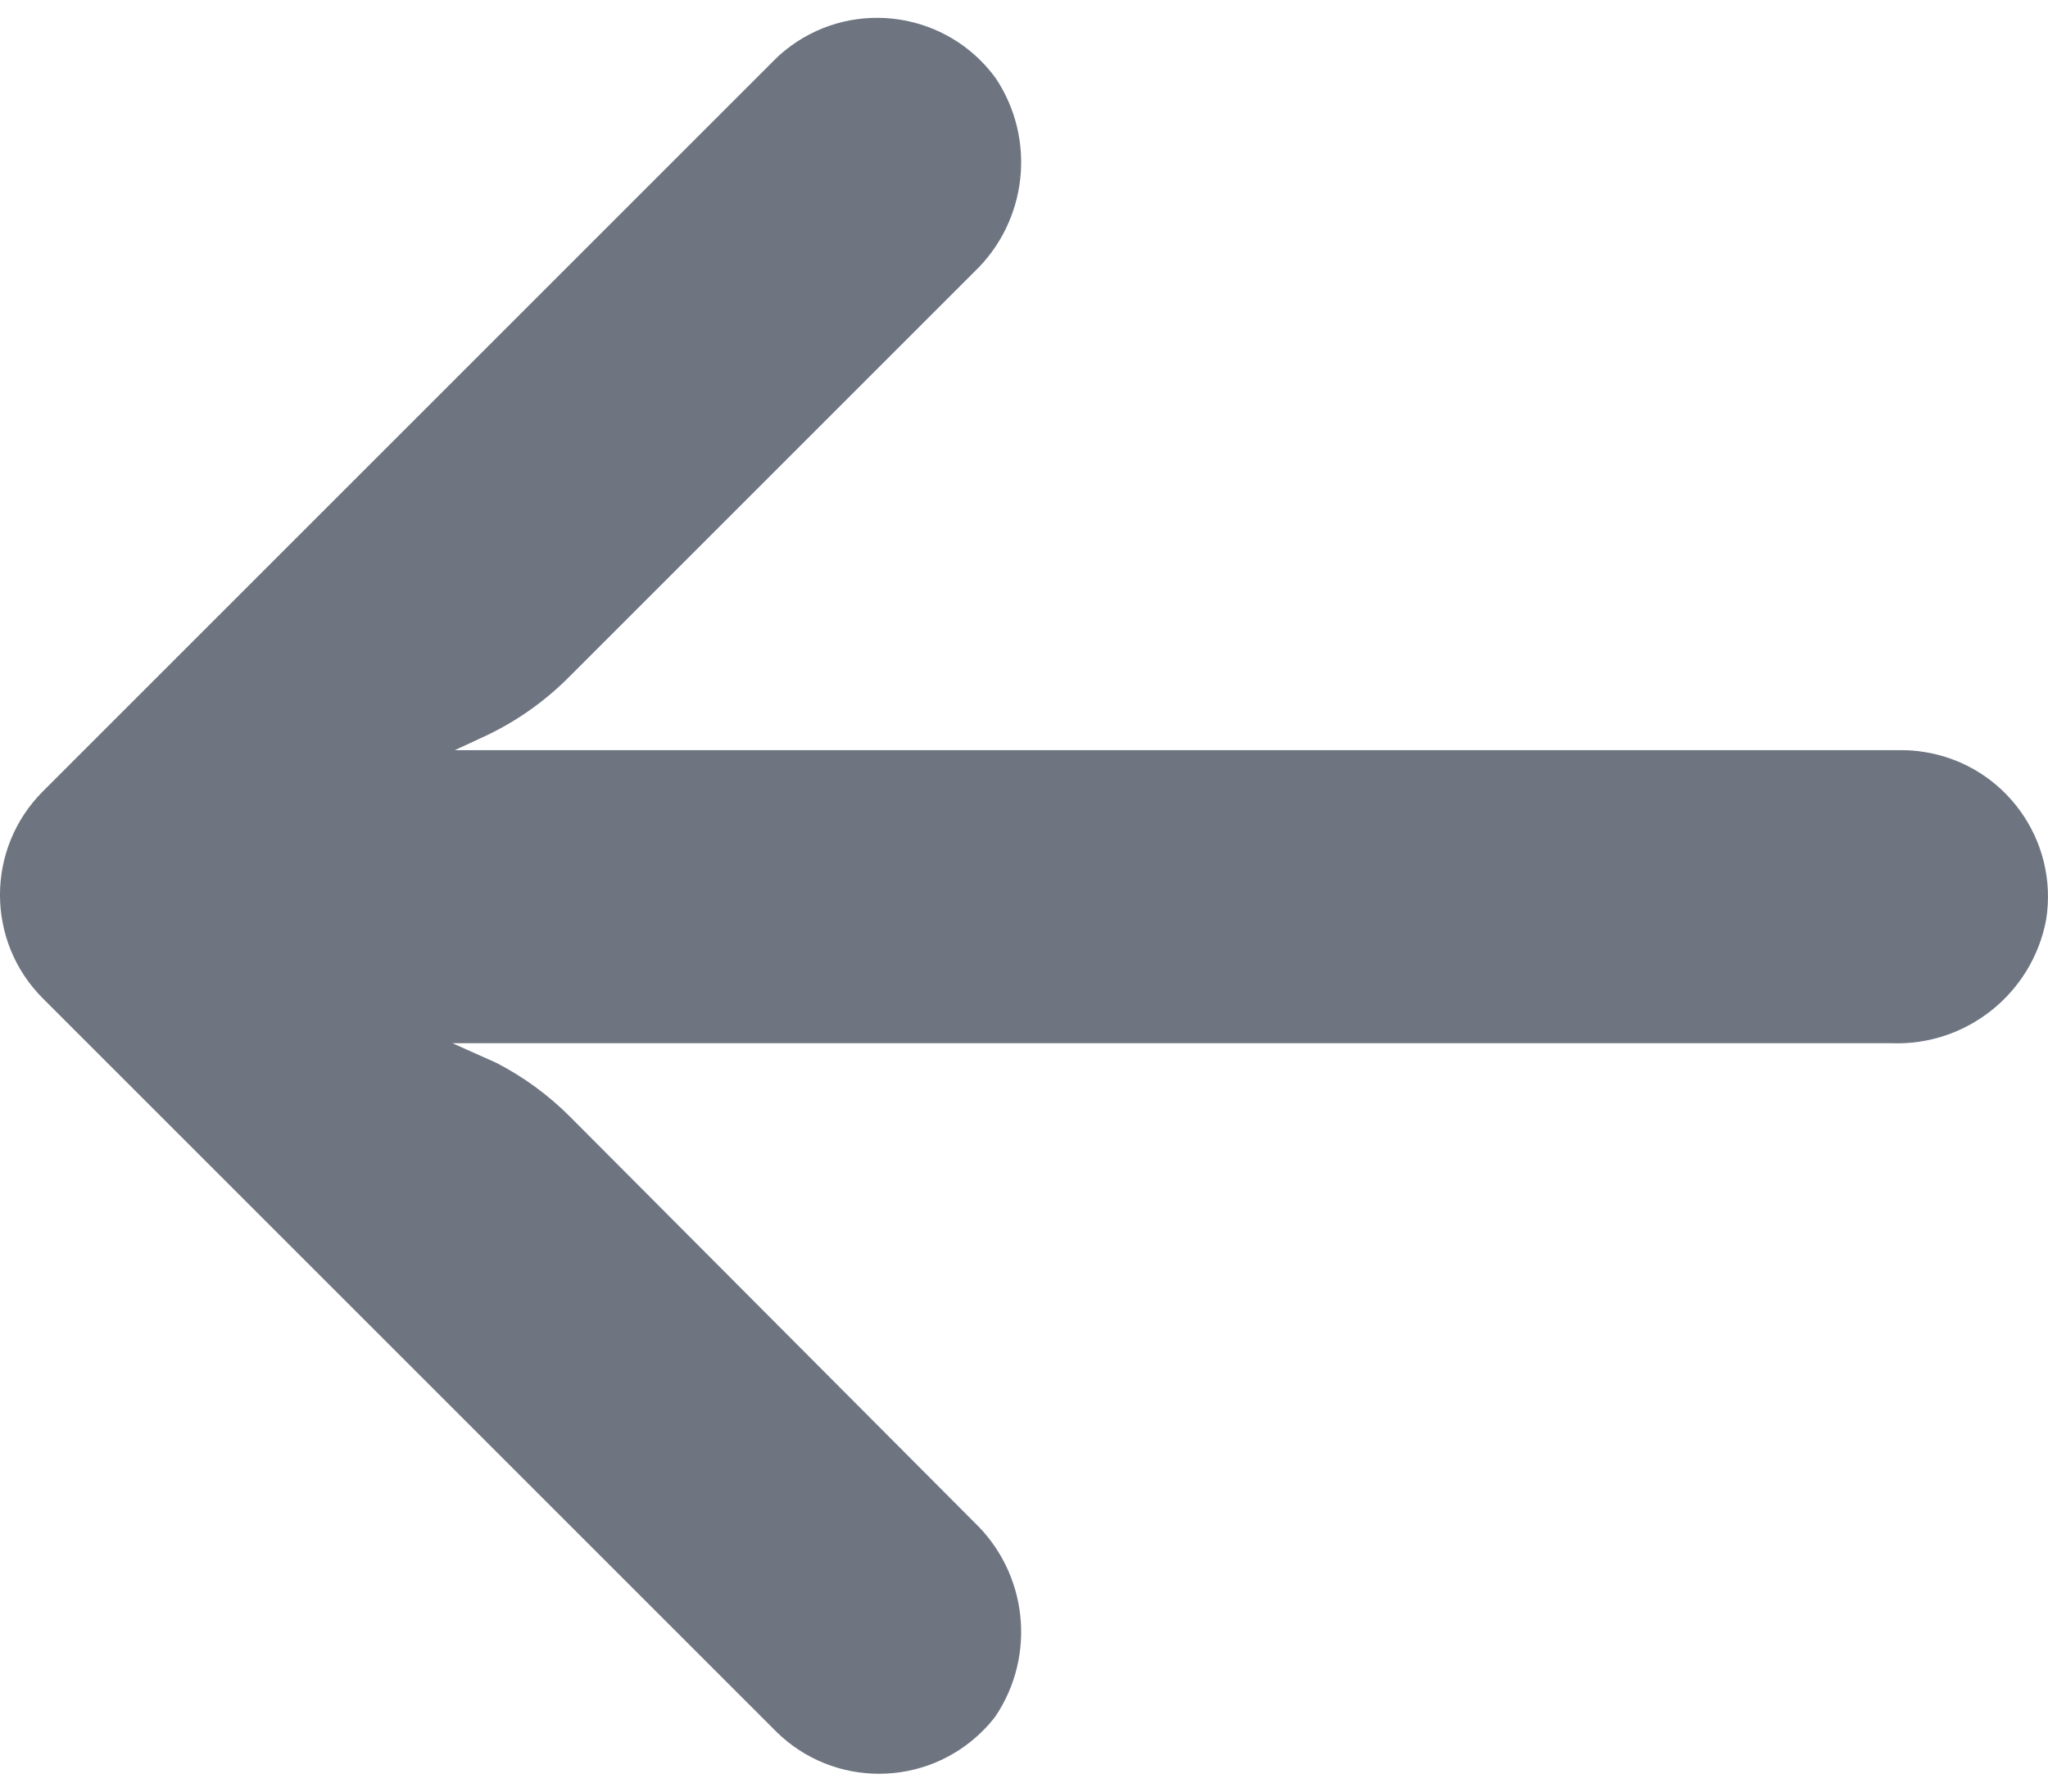 <svg width="16" height="14" viewBox="0 0 16 14" fill="none" xmlns="http://www.w3.org/2000/svg">
<path d="M15.038 5.877C14.973 5.866 14.907 5.861 14.84 5.862H3.553L3.799 5.748C4.039 5.634 4.258 5.479 4.446 5.29L7.611 2.125C8.028 1.727 8.098 1.086 7.777 0.608C7.403 0.098 6.687 -0.013 6.177 0.36C6.136 0.391 6.096 0.423 6.06 0.459L0.336 6.183C-0.112 6.63 -0.112 7.355 0.335 7.802C0.335 7.802 0.335 7.802 0.336 7.803L6.06 13.527C6.507 13.973 7.232 13.972 7.679 13.524C7.714 13.489 7.747 13.452 7.777 13.412C8.098 12.934 8.028 12.293 7.611 11.895L4.451 8.724C4.283 8.556 4.09 8.415 3.879 8.306L3.535 8.152H14.777C15.362 8.174 15.875 7.765 15.985 7.19C16.086 6.566 15.662 5.978 15.038 5.877Z" fill="#6E7581"/>
</svg>
